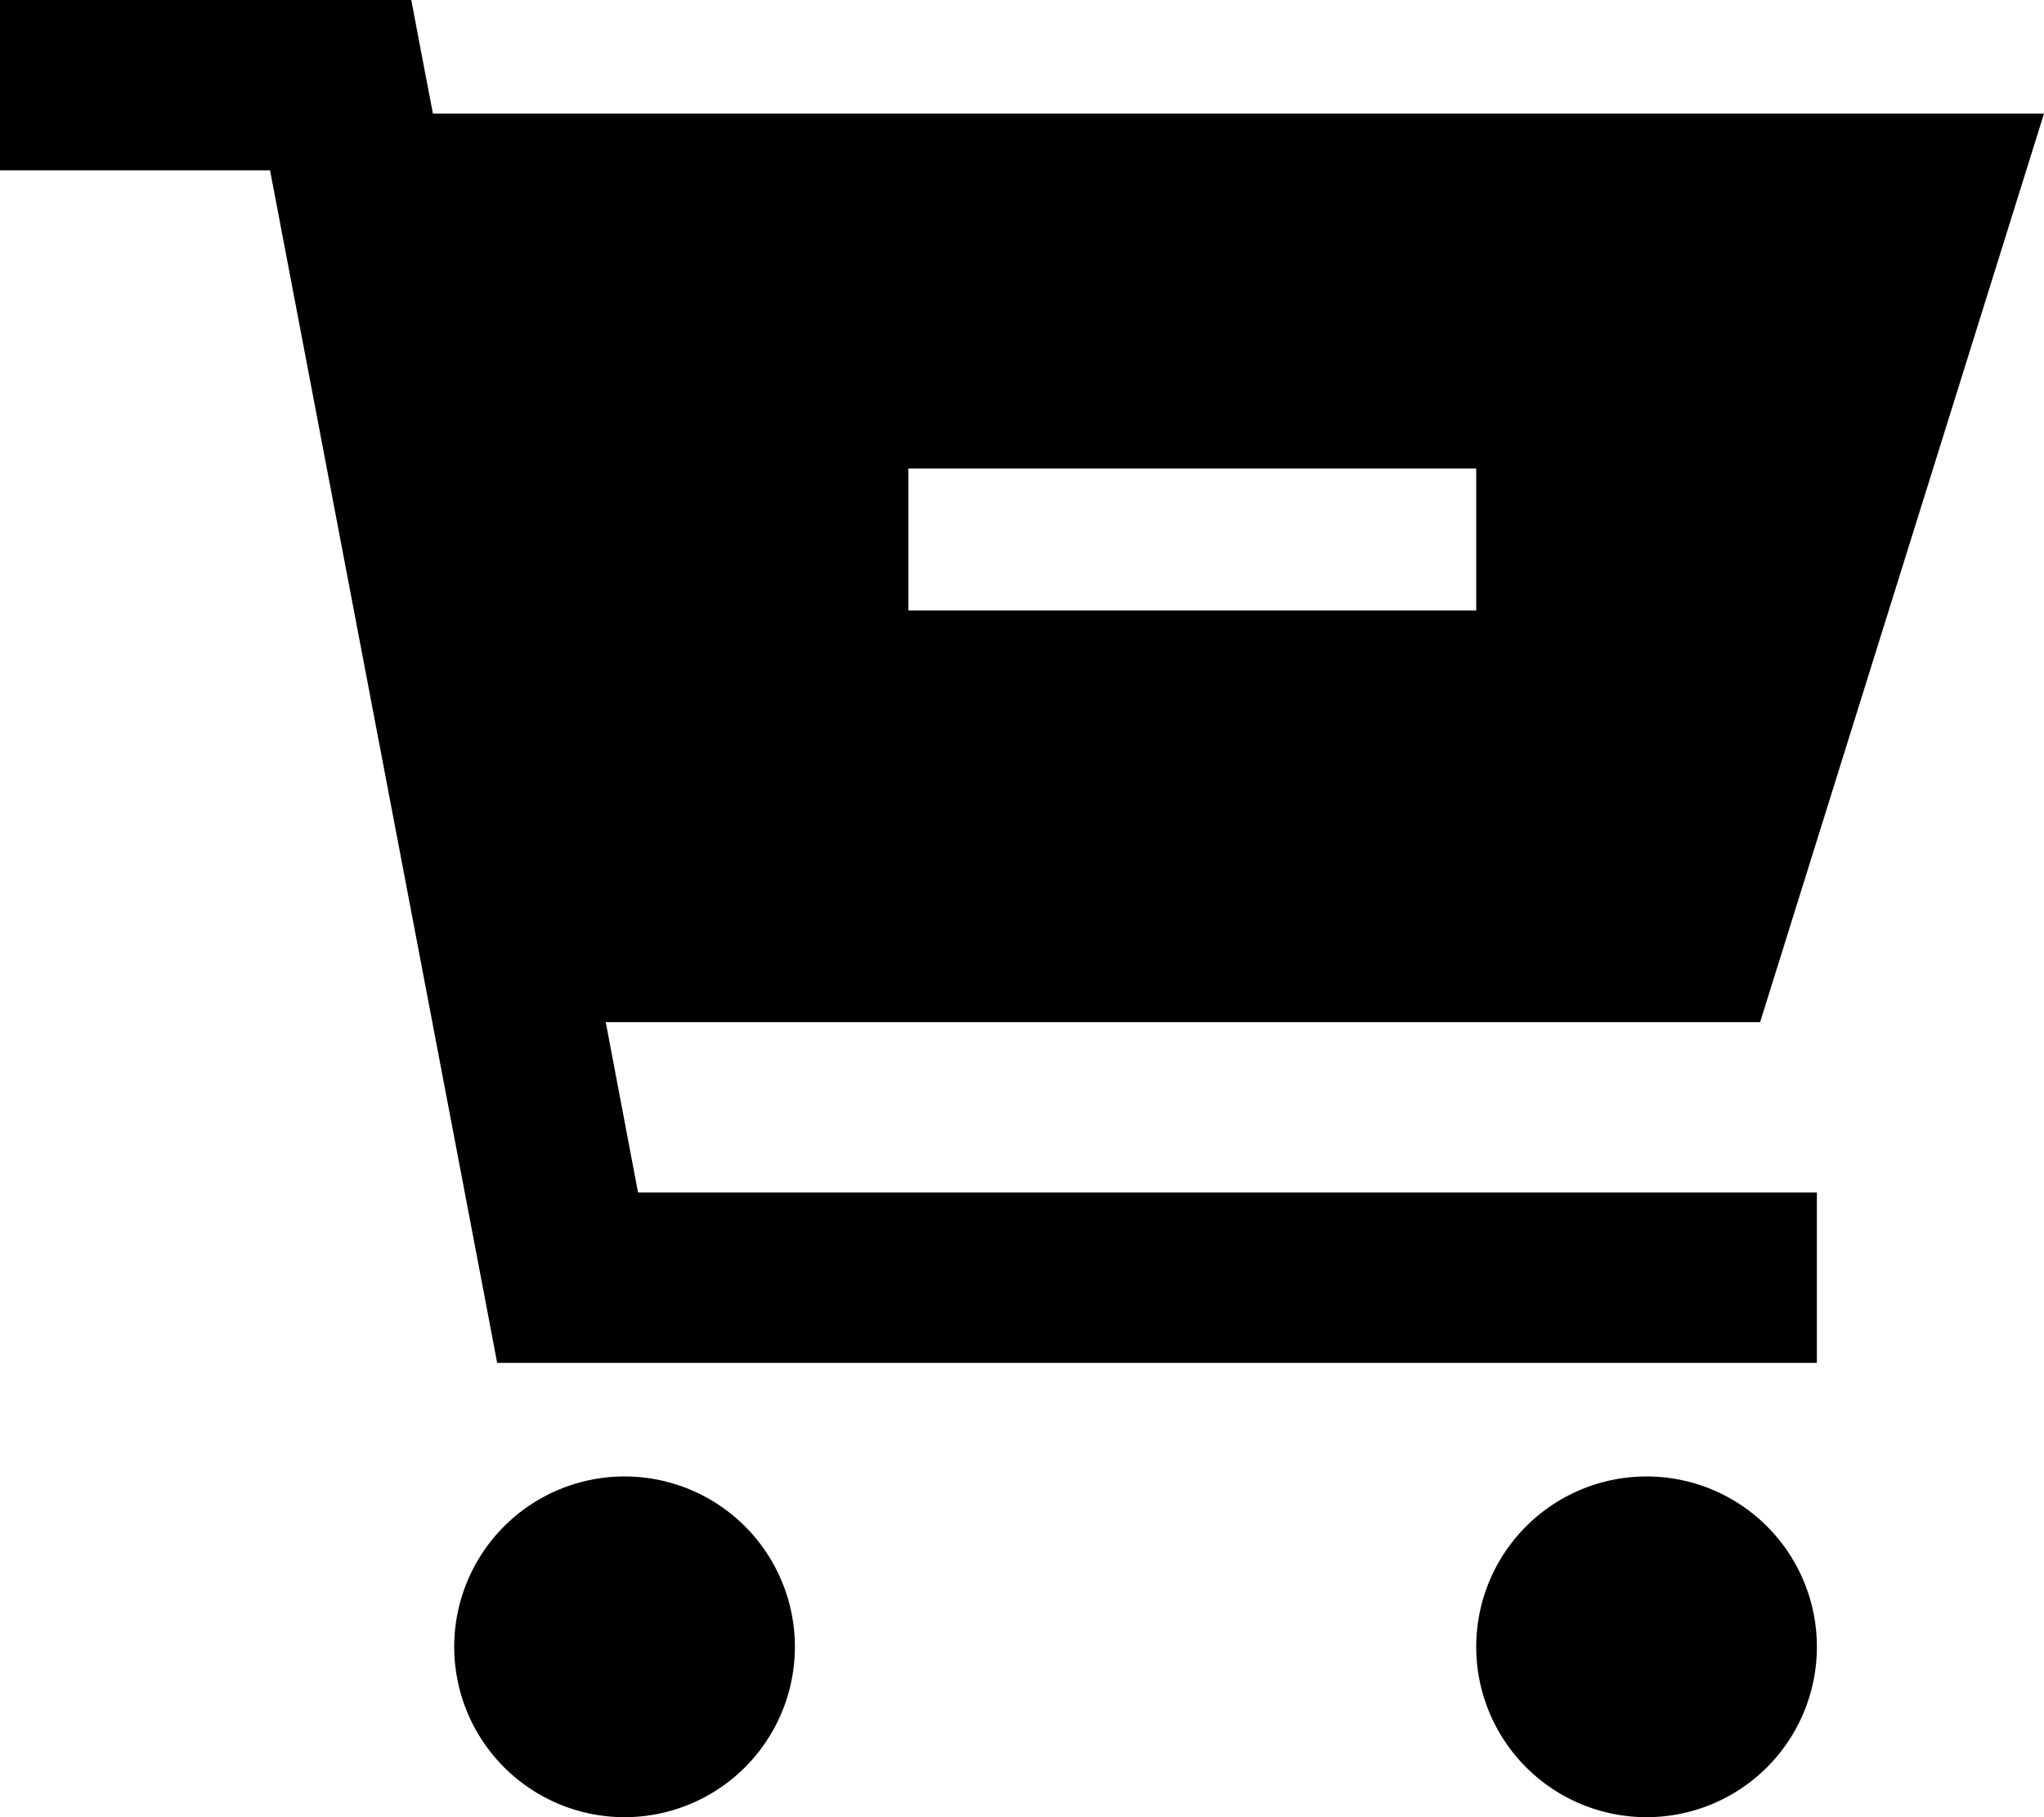 <svg fill="currentColor" xmlns="http://www.w3.org/2000/svg" viewBox="0 0 576 512"><!--! Font Awesome Pro 6.3.0 by @fontawesome - https://fontawesome.com License - https://fontawesome.com/license (Commercial License) Copyright 2023 Fonticons, Inc. --><path d="M0 0H24 96h19.9l3.7 19.5L122 32H576L496 288H170.7l9.1 48H488h24v48H488 160 140.1l-3.7-19.5L76.1 48H24 0V0zM128 464a48 48 0 1 1 96 0 48 48 0 1 1 -96 0zm336-48a48 48 0 1 1 0 96 48 48 0 1 1 0-96zM256 172H416V132H256v40z"/></svg>